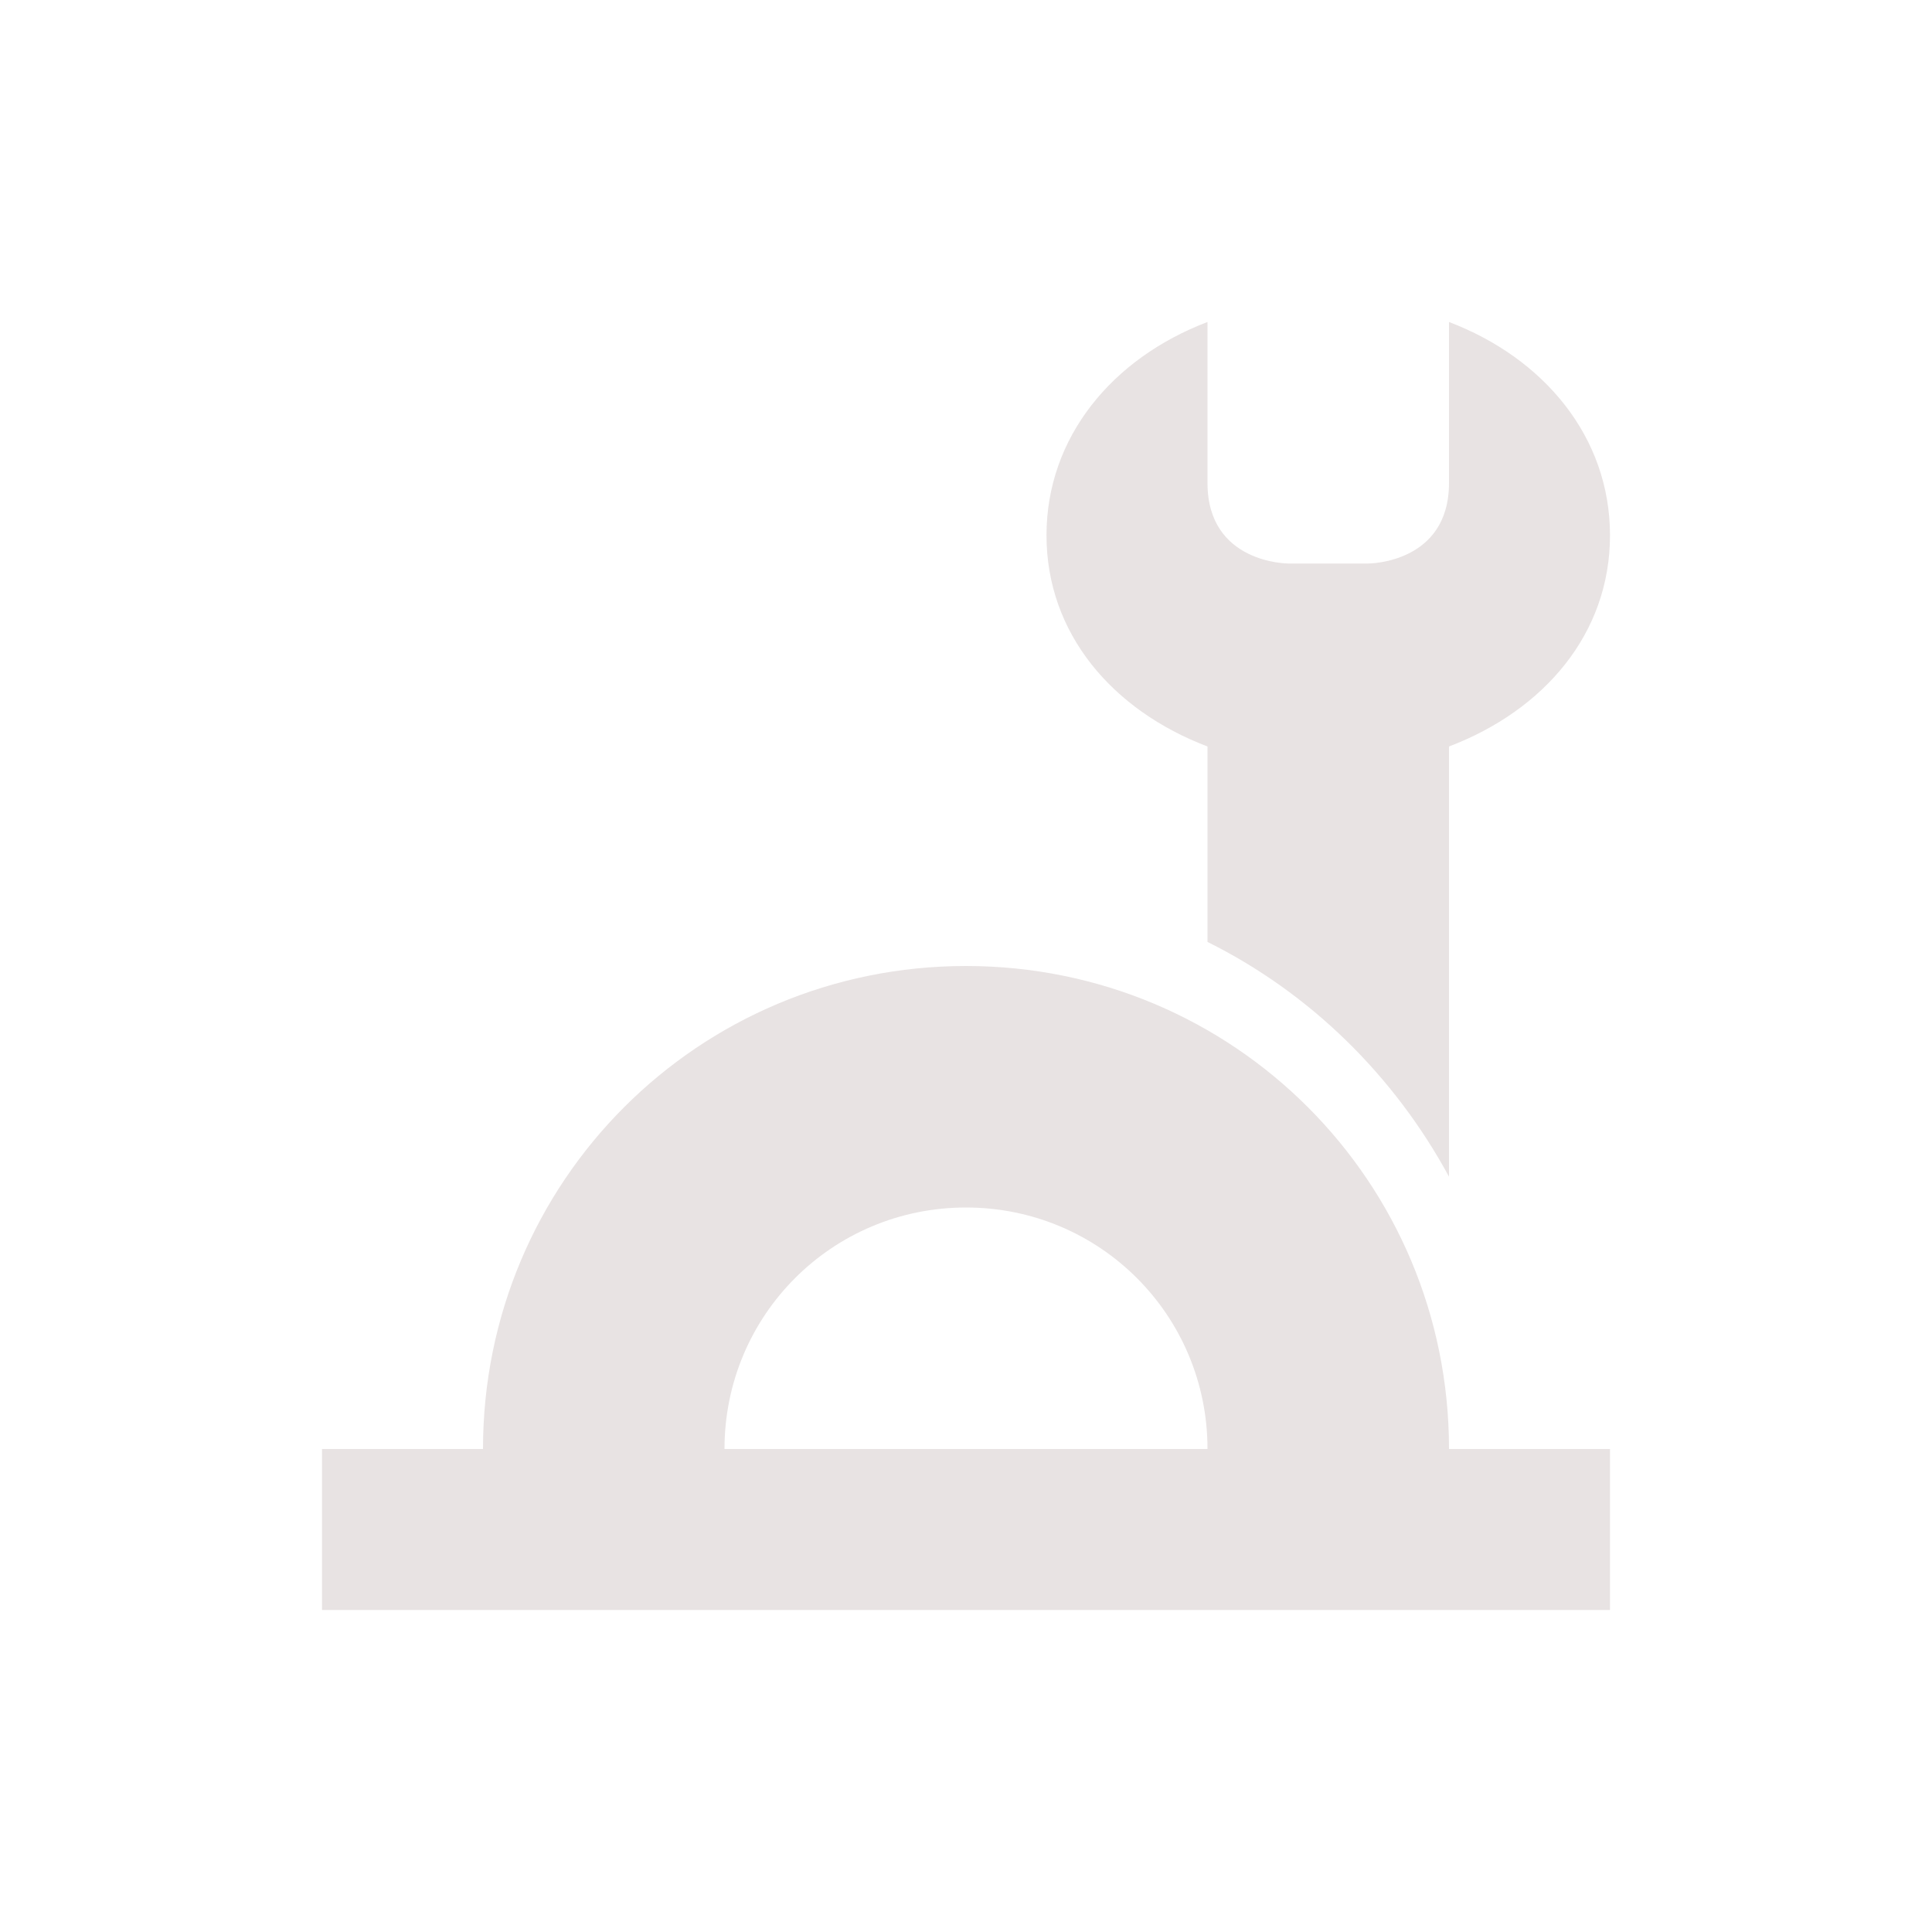 <svg xmlns="http://www.w3.org/2000/svg" width="24" height="24" version="1.1">
 <defs>
  <style id="current-color-scheme" type="text/css">
   .ColorScheme-Text { color:#e8e3e3; } .ColorScheme-Highlight { color:#4285f4; } .ColorScheme-NeutralText { color:#ff9800; } .ColorScheme-PositiveText { color:#4caf50; } .ColorScheme-NegativeText { color:#f44336; }
  </style>
 </defs>
 <path style="fill:currentColor" class="ColorScheme-Text" d="m 15,4 c -1.181,0.449 -2,1.43 -2,2.65 0,1.22 0.819,2.174 2,2.623 v 2.428 c 1.274,0.633 2.318,1.659 3,2.916 V 9.273 C 19.181,8.824 20,7.871 20,6.65 20,5.43 19.181,4.449 18,4 v 2 c 0,1 -1,1 -1,1 h -1 c 0,0 -1,0 -1,-1 z m -3,8 C 8.676,12 6,14.676 6,18 H 4 v 2 h 16 v -2 h -2 c 0,-3.324 -2.676,-6 -6,-6 z m 0,3 c 1.662,0 3,1.338 3,3 H 9 c 0,-1.662 1.338,-3 3,-3 z"/>
</svg>
